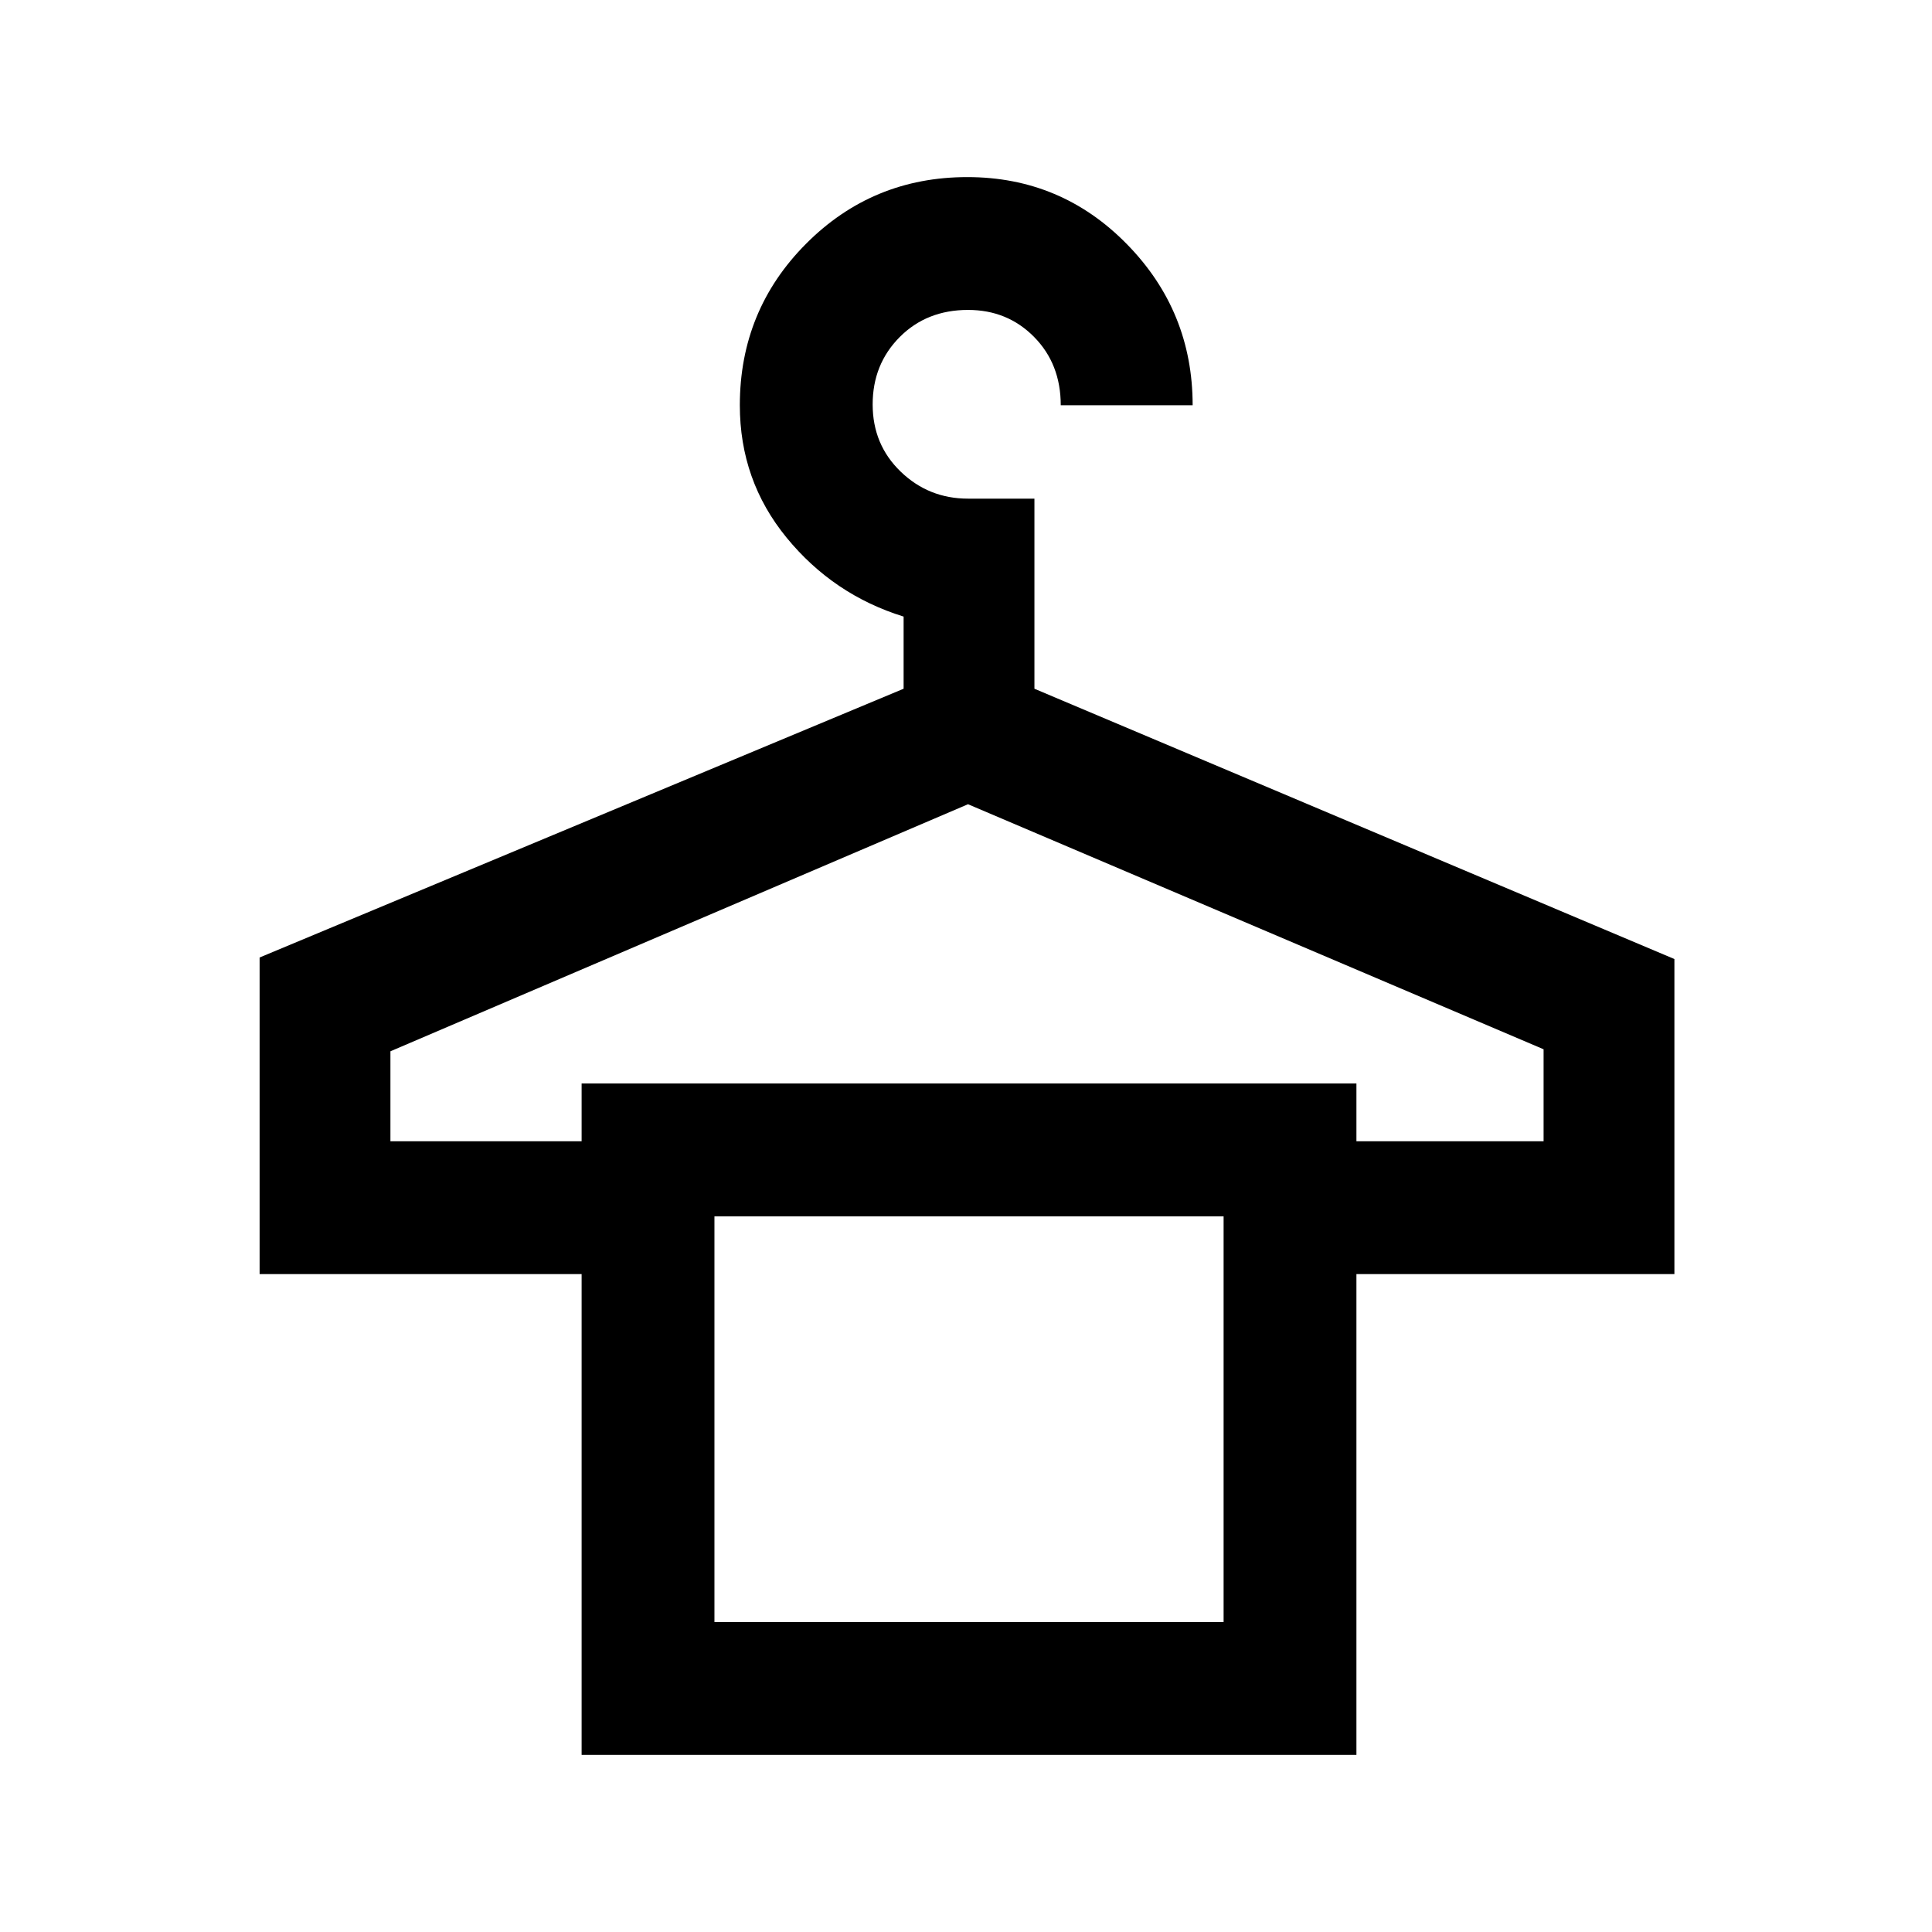 <svg xmlns="http://www.w3.org/2000/svg" height="24" viewBox="0 -960 960 960" width="24"><path d="M289-88v-238.92H129v-157.31l320-133.54v-35.85q-34.92-10.84-58.15-39.23-23.23-28.38-23.23-65.77 0-47.24 32.96-80.31Q433.55-872 480.64-872q46.67 0 79.32 33.33 32.66 33.32 32.66 80.05h-65.54q0-20.53-13.25-33.96Q500.59-806 481.02-806q-20.56 0-33.98 13.5-13.42 13.5-13.42 33.46t13.92 33.39q13.92 13.42 33.46 13.42h33v94.46l318 134.31v156.54H674V-88H289Zm-95-304.92h95v-28.7h385v28.7h93v-45.7L481-560.38 194-437.62v44.7ZM355-154h253v-201.62H355V-154Zm0-201.62h253-253Z"/></svg>